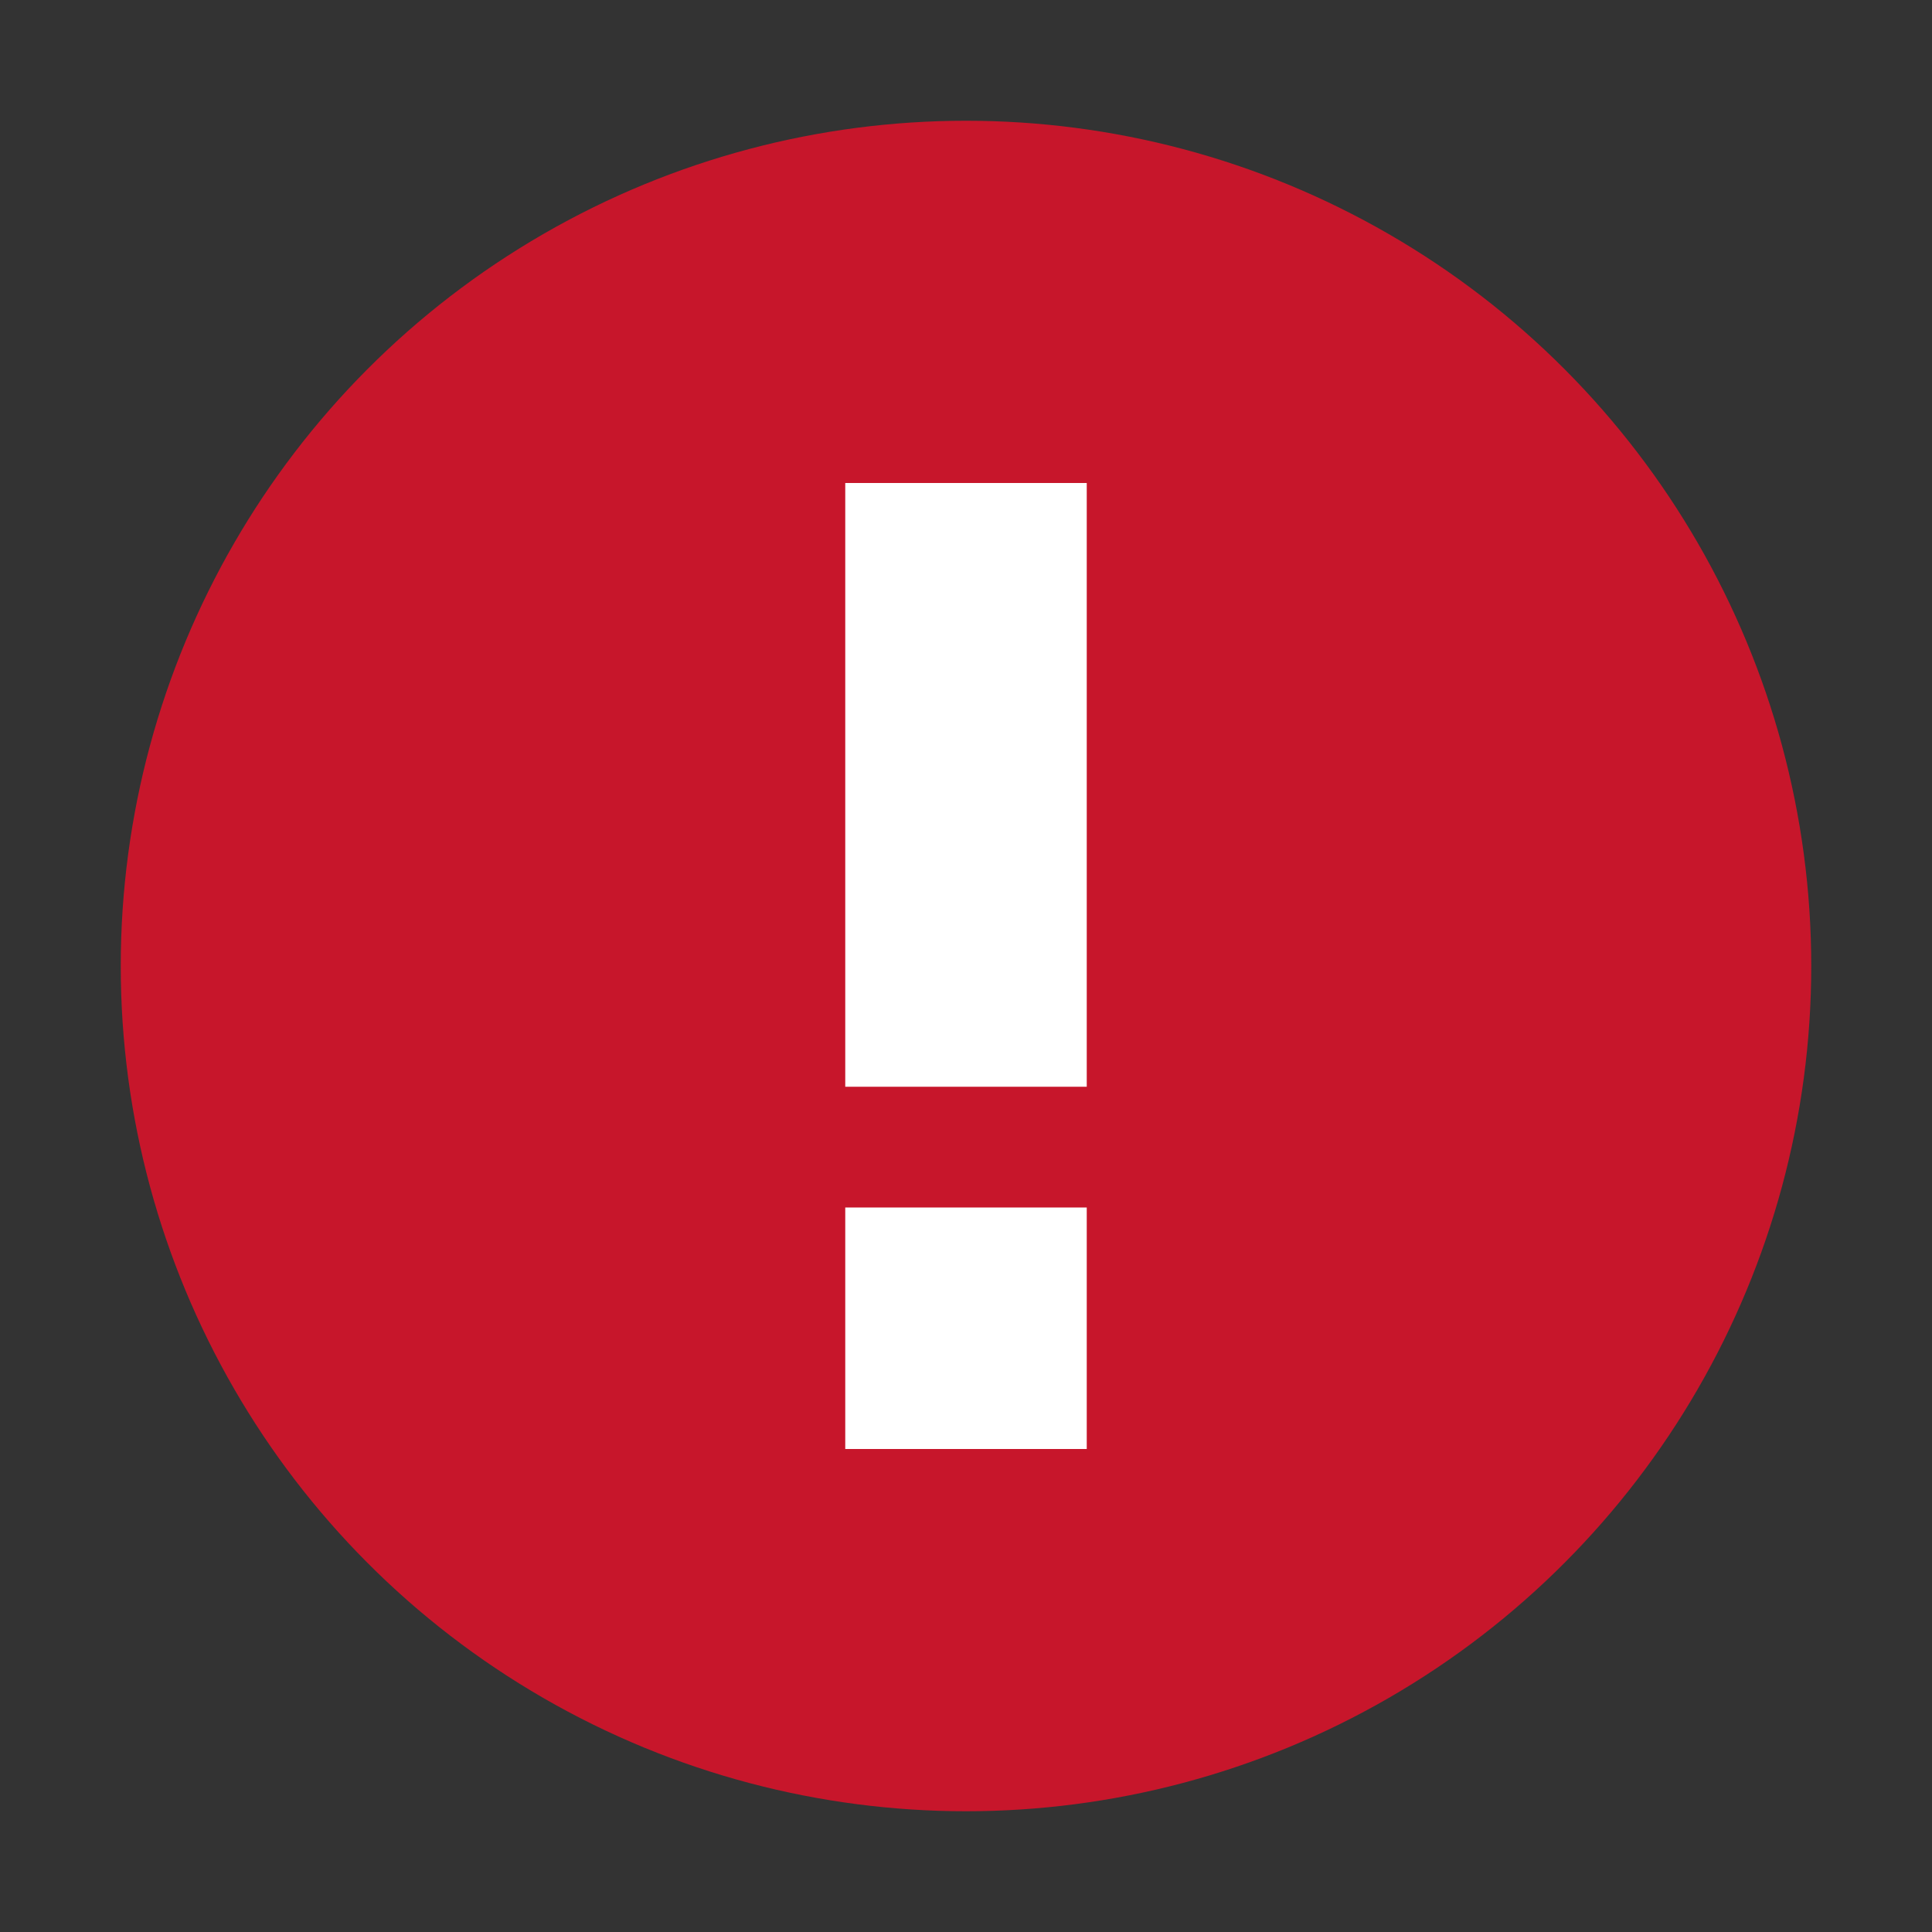 <svg xmlns="http://www.w3.org/2000/svg" viewBox="0 0 16 16"><rect x="0" y="0" width="16" height="16" fill="#333333" stroke="none"/><circle cx="8" cy="8" r="7" fill="#c7162b" fill-rule="evenodd"/><path d="M7 4v5h2V4zm0 6v2h2v-2z" fill="#fff"/></svg>